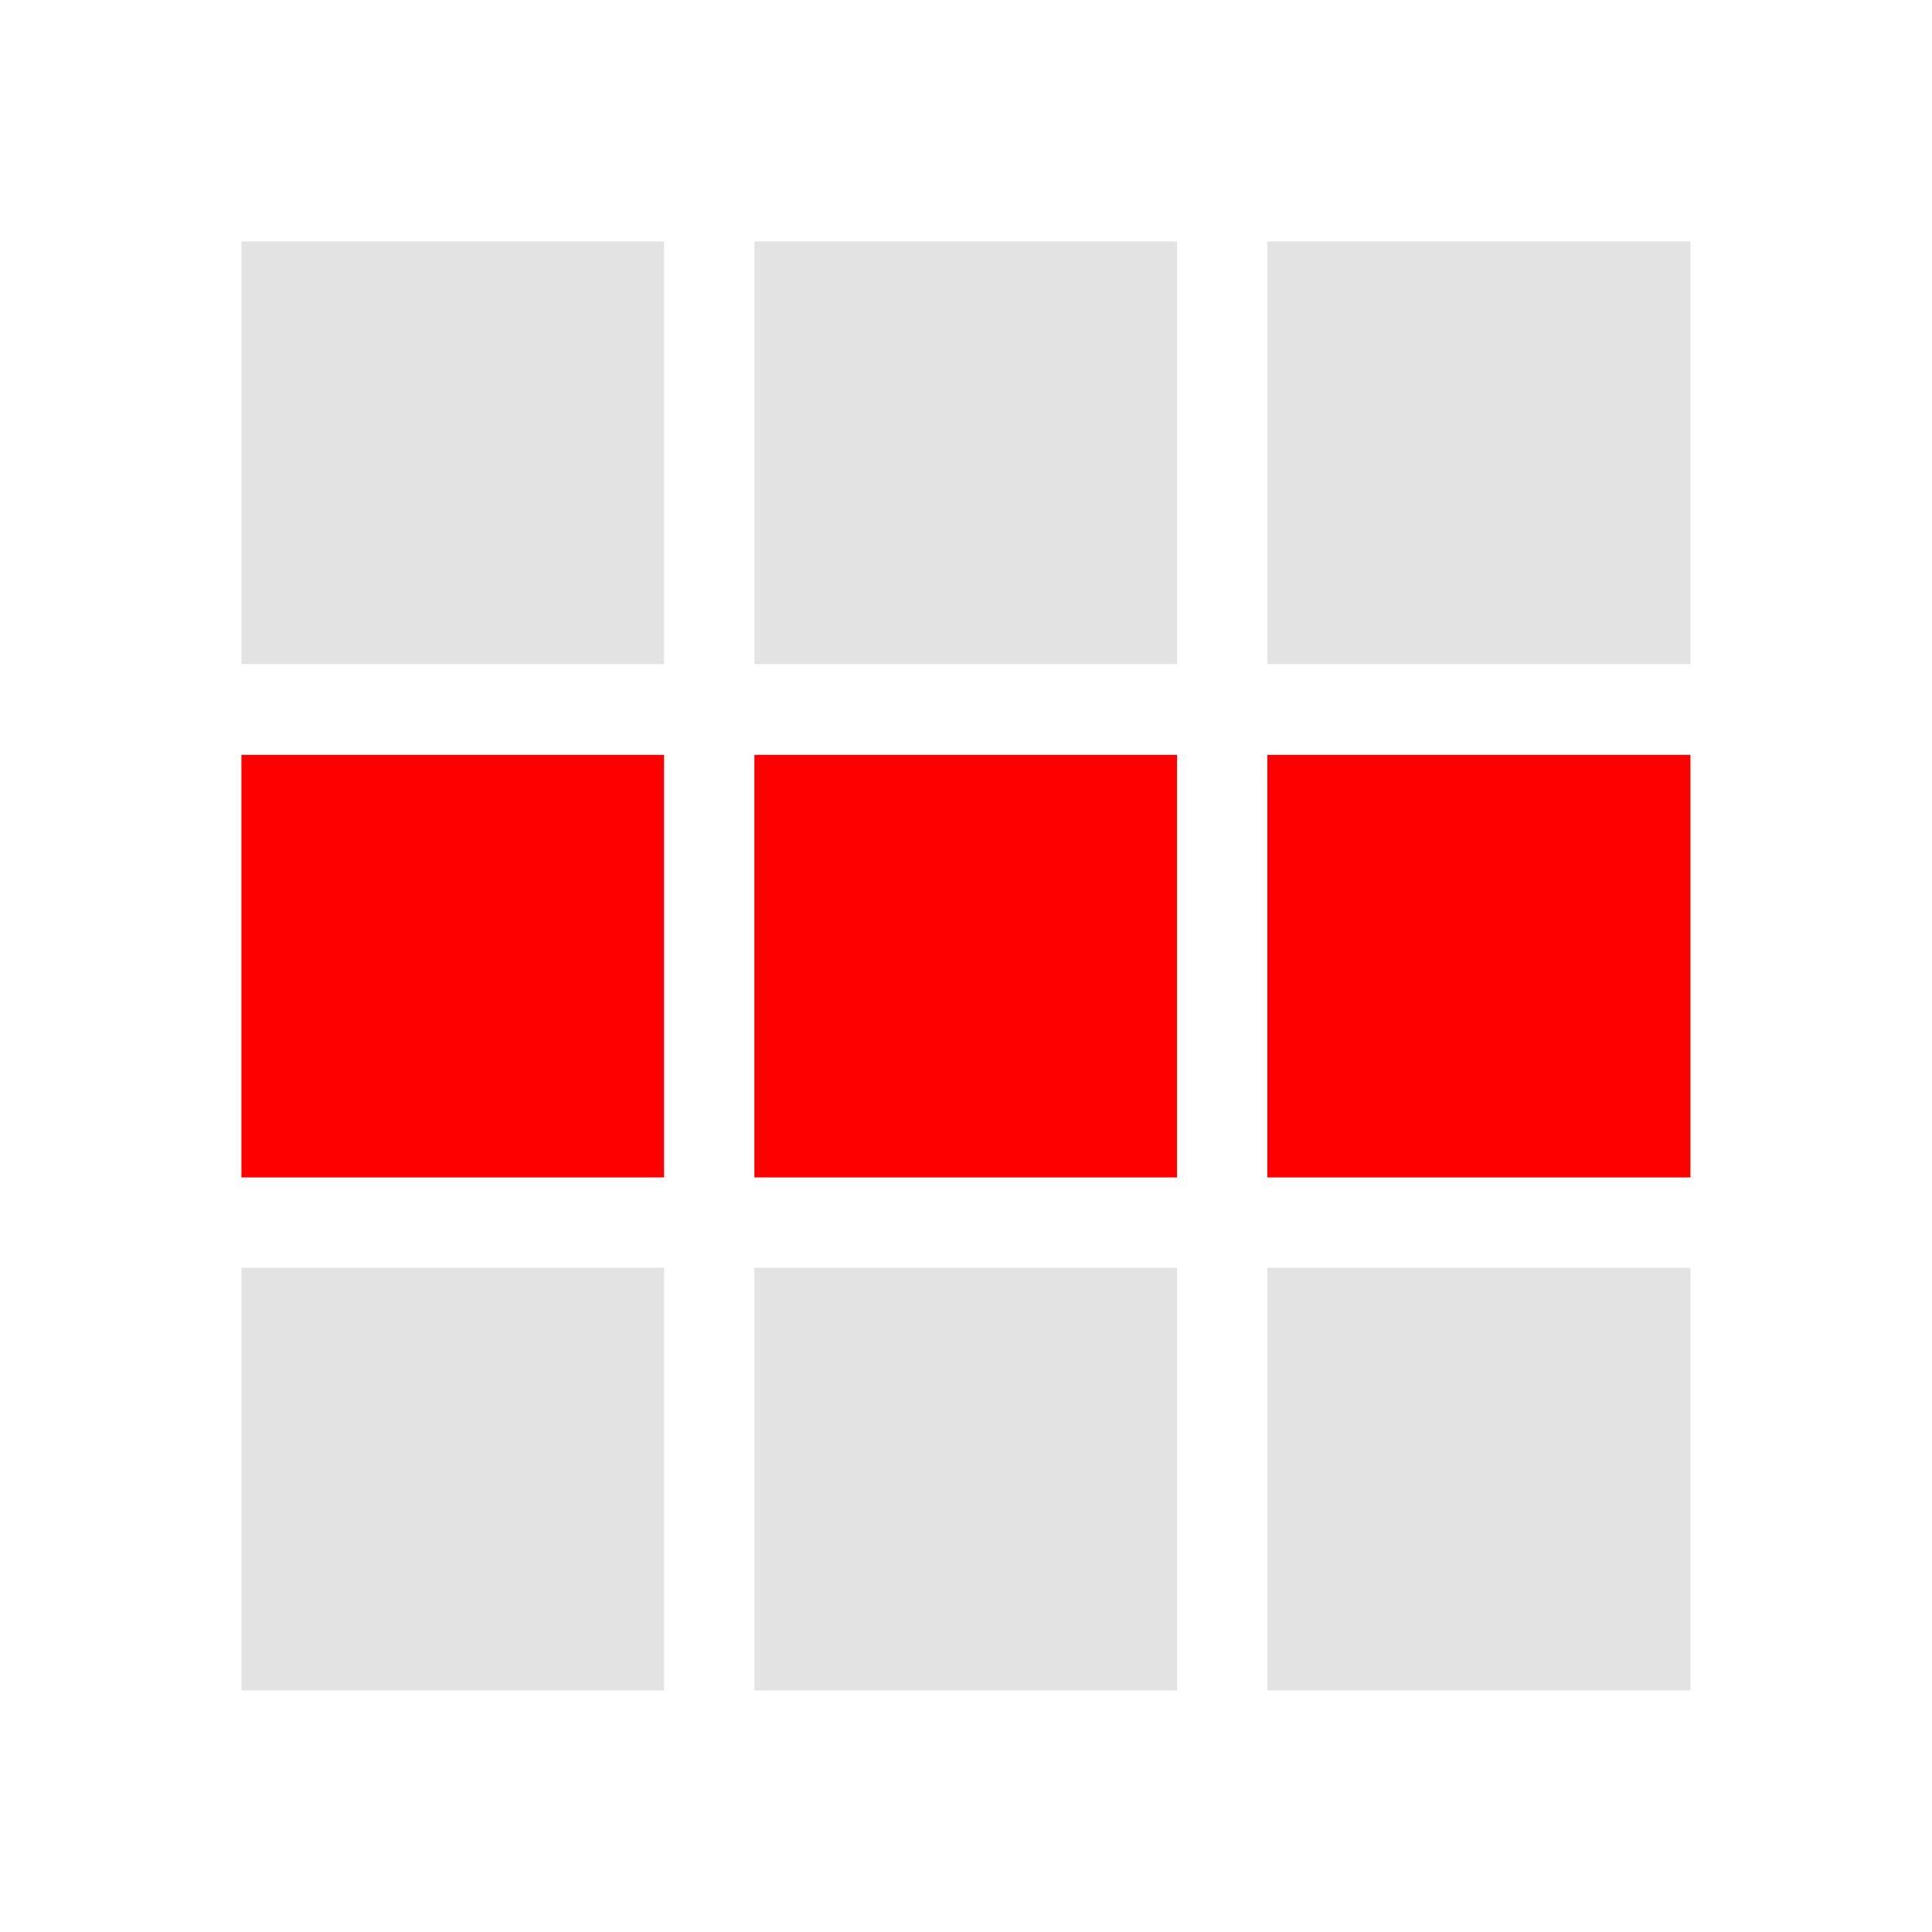 <?xml version="1.0" encoding="UTF-8" standalone="no"?>
<!-- Created with Inkscape (http://www.inkscape.org/) -->

<svg
   xmlns:dc="http://purl.org/dc/elements/1.1/"
   xmlns:cc="http://creativecommons.org/ns#"
   xmlns:rdf="http://www.w3.org/1999/02/22-rdf-syntax-ns#"
   xmlns:svg="http://www.w3.org/2000/svg"
   xmlns="http://www.w3.org/2000/svg"
   xmlns:sodipodi="http://sodipodi.sourceforge.net/DTD/sodipodi-0.dtd"
   xmlns:inkscape="http://www.inkscape.org/namespaces/inkscape"
   width="24"
   height="24"
   viewBox="0 0 6.35 6.35"
   version="1.1"
   id="svg8"
   inkscape:version="0.92+devel (9cbd9e9661, 2017-09-28, custom)"
   sodipodi:docname="edit-table-delete-row.svg">
  <defs
     id="defs2">
    <style
       id="current-color-scheme">      .ColorScheme-Text {
        color:#d0d0d0;
        stop-color:#d0d0d0;
      }
      .ColorScheme-Background {
        color:#212121;
        stop-color:#212121;
      }
      .ColorScheme-Highlight {
        color:#0039a9;
        stop-color:#0039a9;
      }
      .ColorScheme-ViewText {
        color:#d0d0d0;
        stop-color:#d0d0d0;
      }
      .ColorScheme-ViewBackground {
        color:#19191b;
        stop-color:#19191b;
      }
      .ColorScheme-ViewHover {
        color:#005cc7;
        stop-color:#005cc7;
      }
      .ColorScheme-ViewFocus{
        color:#002466;
        stop-color:#002466;
      }
      .ColorScheme-ButtonText {
        color:#d0d0d0;
        stop-color:#d0d0d0;
      }
      .ColorScheme-ButtonBackground {
        color:#232323;
        stop-color:#232323;                             
      }                                                 
      .ColorScheme-ButtonHover {                        
        color:#005cc7;                                  
        stop-color:#005cc7;                             
      }                                                 
      .ColorScheme-ButtonFocus{                         
        color:#0039a9;                                  
        stop-color:#0039a9;                             
      }</style>
  </defs>
  <sodipodi:namedview
     id="base"
     pagecolor="#002466"
     bordercolor="#ffffff"
     borderopacity="0.38"
     inkscape:pageopacity="1"
     inkscape:pageshadow="2"
     inkscape:zoom="25.25"
     inkscape:cx="7.4653469"
     inkscape:cy="8"
     inkscape:document-units="px"
     inkscape:current-layer="svg8"
     inkscape:document-rotation="0"
     showgrid="false"
     inkscape:showpageshadow="false"
     borderlayer="true"
     inkscape:window-width="1920"
     inkscape:window-height="1027"
     inkscape:window-x="0"
     inkscape:window-y="24"
     inkscape:window-maximized="1"
     units="px"
     inkscape:snap-page="true">
    <inkscape:grid
       type="xygrid"
       id="grid889"
       originx="0"
       originy="0" />
  </sodipodi:namedview>
  <g
     id="g887"
     inkscape:label="#edit-table-insert-row-under"
     transform="scale(1.5)">
    <path
       inkscape:label="#boundary"
       inkscape:connector-curvature="0"
       id="rect811"
       d="M 0,0 H 4.233 V 4.233 H 0 Z"
       style="fill:none;stroke-width:0.255;stroke-linecap:round" />
    <path
       inkscape:label="#"
       id="path839"
       d="M 0.529,0.529 V 1.455 H 1.455 V 0.529 Z m 1.124,0 V 1.455 H 2.579 V 0.529 Z m 1.124,0 V 1.455 H 3.704 V 0.529 Z M 0.529,2.778 V 3.704 H 1.455 V 2.778 Z m 1.124,0 V 3.704 H 2.579 V 2.778 Z m 1.124,0 V 3.704 H 3.704 V 2.778 Z"
       style="opacity:0.6;fill:#d0d0d0;stroke-width:0.75"
       inkscape:connector-curvature="0" />
    <path
       inkscape:label="#"
       id="path851"
       d="M 0.529,1.654 V 2.58 H 1.455 V 1.654 Z m 1.124,0 V 2.58 H 2.579 V 1.654 Z m 1.124,0 V 2.58 H 3.704 V 1.654 Z"
       style="fill:#ff0000;stroke-width:0.75"
       inkscape:connector-curvature="0" />
  </g>
</svg>
